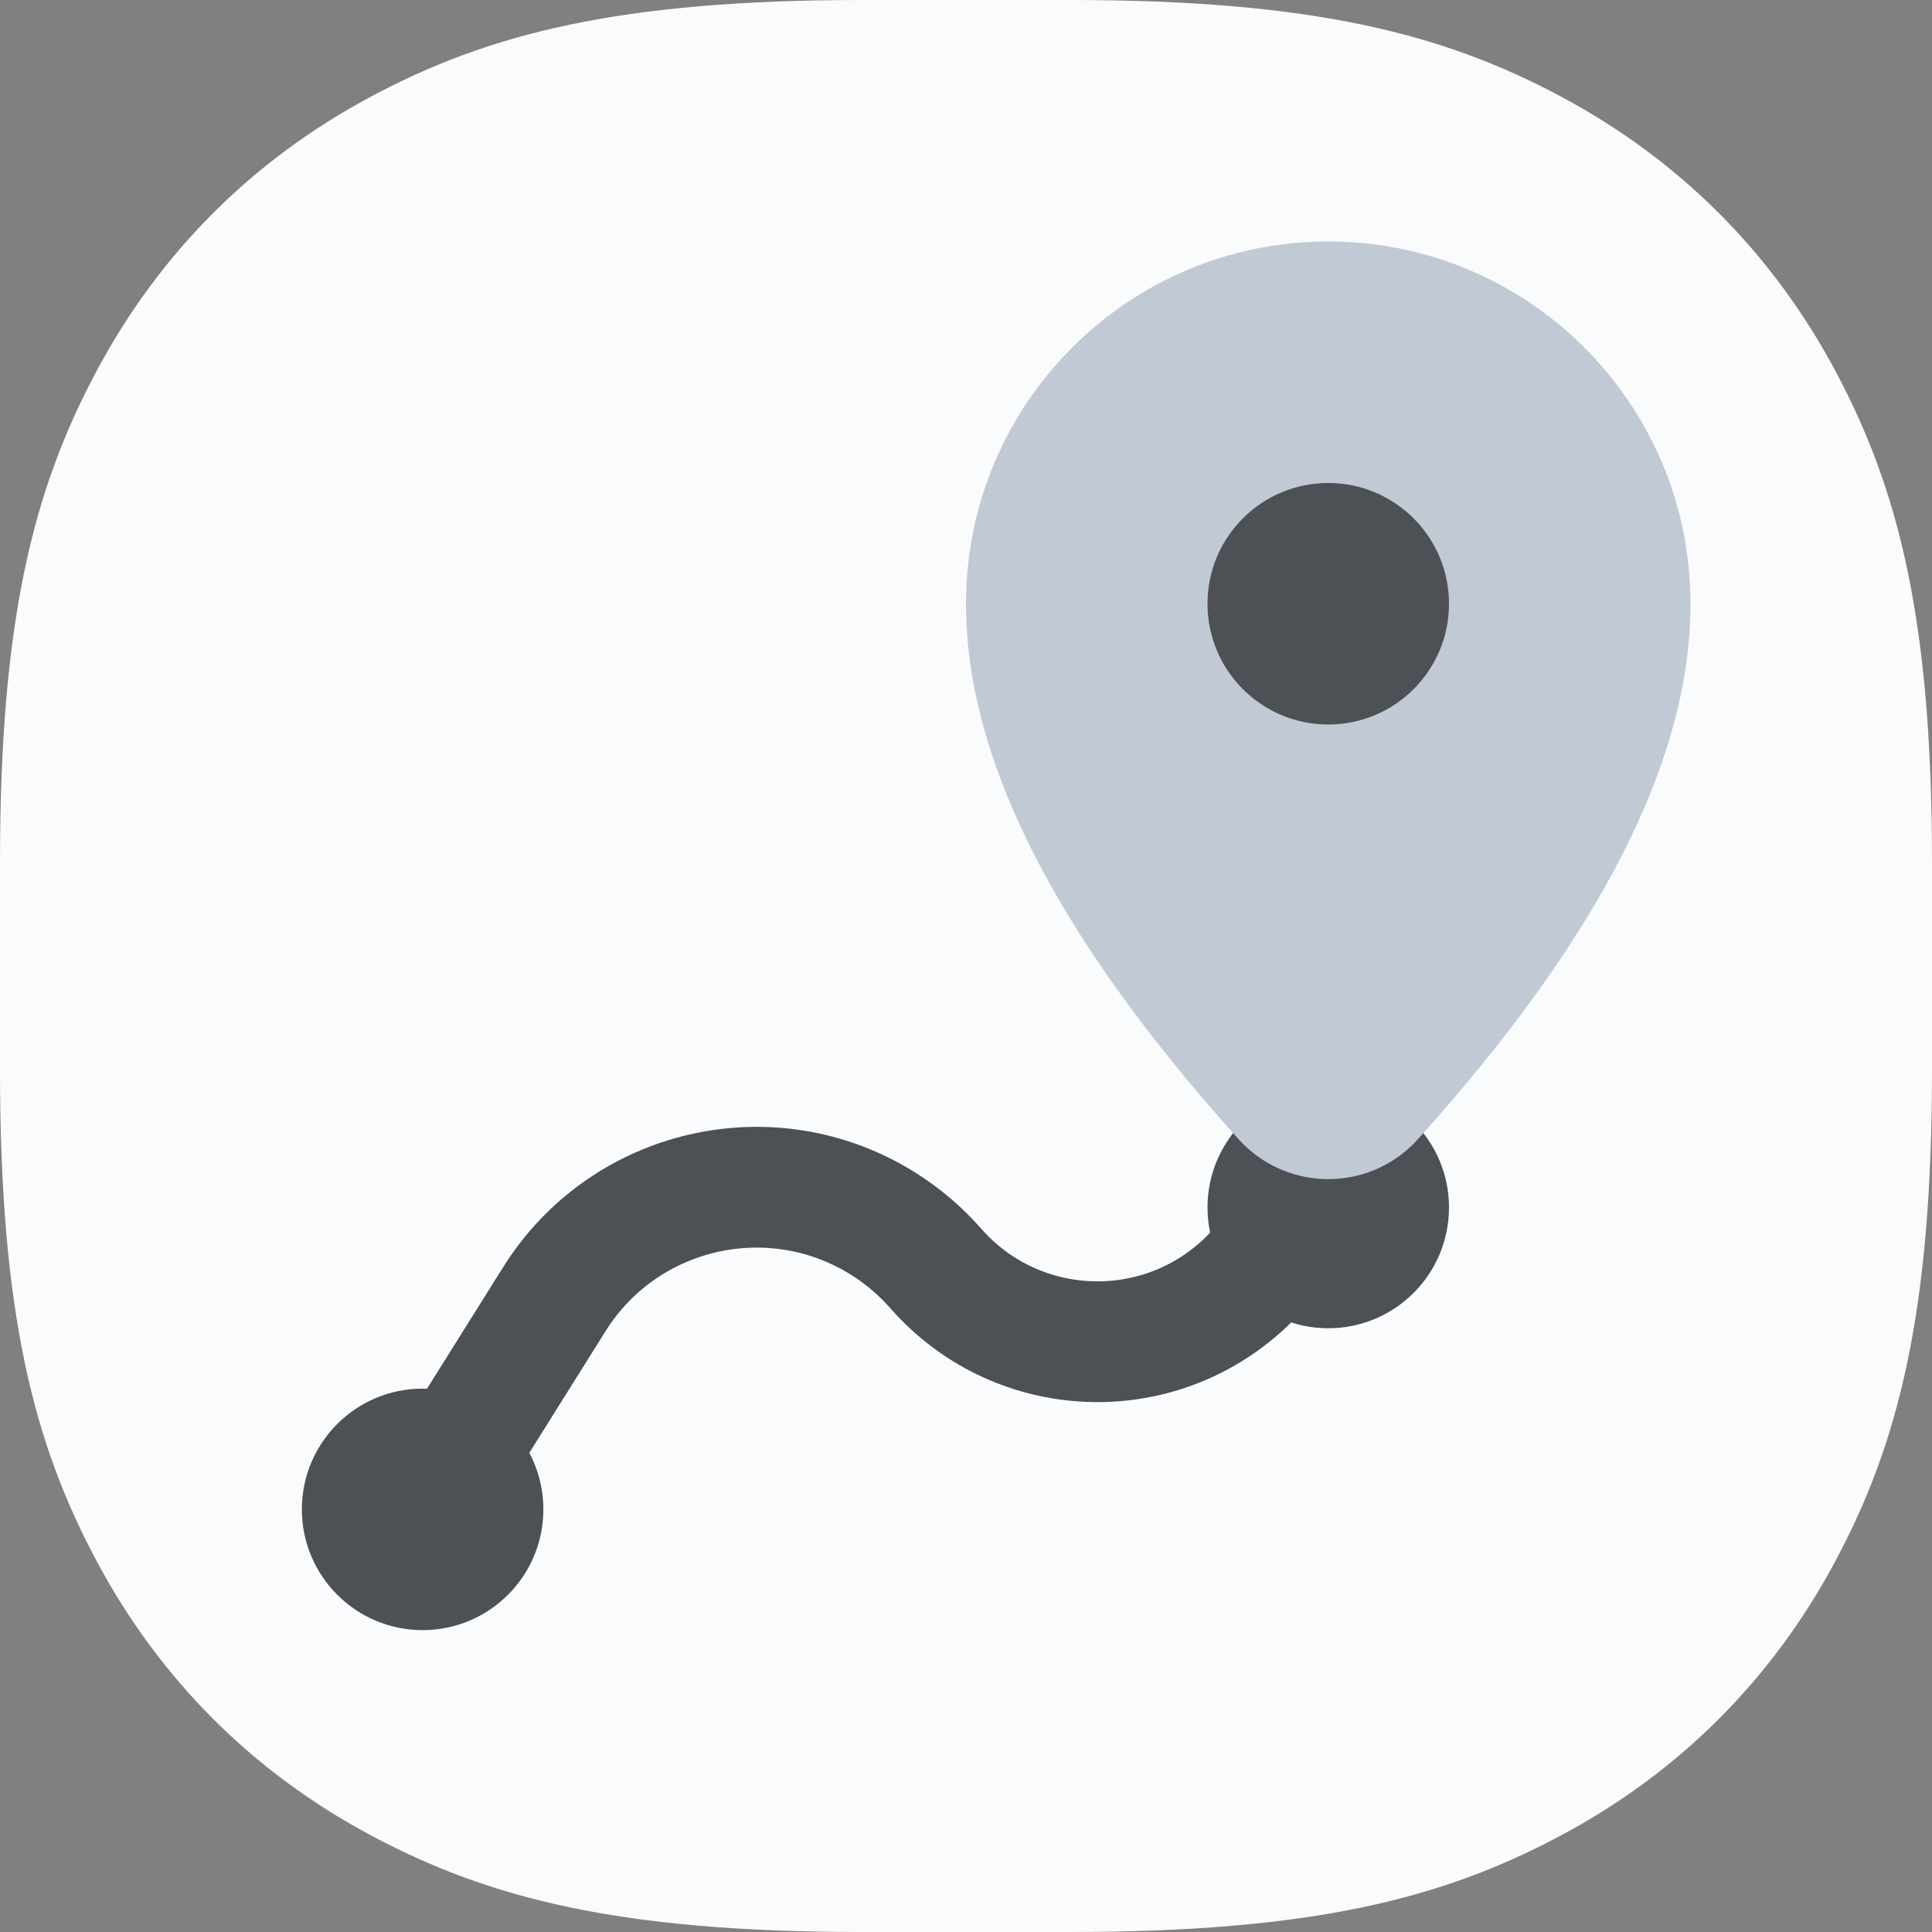 <svg xmlns="http://www.w3.org/2000/svg" width="32" height="32" viewBox="0 0 32 32"><rect x="0" y="0" width="32" height="32" fill="#808080" stroke="none"/> <g fill="none" fill-rule="evenodd"> <g> <g transform="translate(-977 -805) translate(977 805)"> <path d="M4 4H28V28H4z"/> <path fill="#FAFBFC" d="M14.282 0h3.436c4.028 0 6.188.557 8.143 1.603 1.956 1.046 3.49 2.58 4.536 4.536C31.443 8.094 32 10.254 32 14.282v3.436c0 4.028-.557 6.188-1.603 8.143-1.046 1.956-2.58 3.49-4.536 4.536C23.906 31.443 21.746 32 17.718 32h-3.436c-4.028 0-6.188-.557-8.143-1.603-1.956-1.046-3.49-2.58-4.536-4.536C.557 23.906 0 21.746 0 17.718v-3.436c0-4.028.557-6.188 1.603-8.143 1.046-1.956 2.58-3.49 4.536-4.536C8.094.557 10.254 0 14.282 0z"/> <circle cx="22" cy="20" r="2" fill="#4D5054"/> <circle cx="7" cy="25" r="2" fill="#4D5054"/> <path stroke="#4D5054" stroke-linejoin="round" stroke-width="2" d="M7 25l2.182-3.482c1.159-1.849 3.597-2.409 5.446-1.25.325.204.619.454.872.742 1.297 1.479 3.547 1.626 5.026.329.348-.305.633-.676.84-1.09L22 18.974h0"/> <path fill="#C1C9D4" d="M22 4c3.314 0 6 2.686 6 6 0 2.61-1.526 5.55-4.514 8.868-.046.052-.096.101-.148.148-.82.74-2.085.673-2.824-.148C17.526 15.55 16 12.61 16 10c0-3.314 2.686-6 6-6z"/> <circle cx="22" cy="10" r="2" fill="#4D5054"/> </g> </g> </g> </svg> 